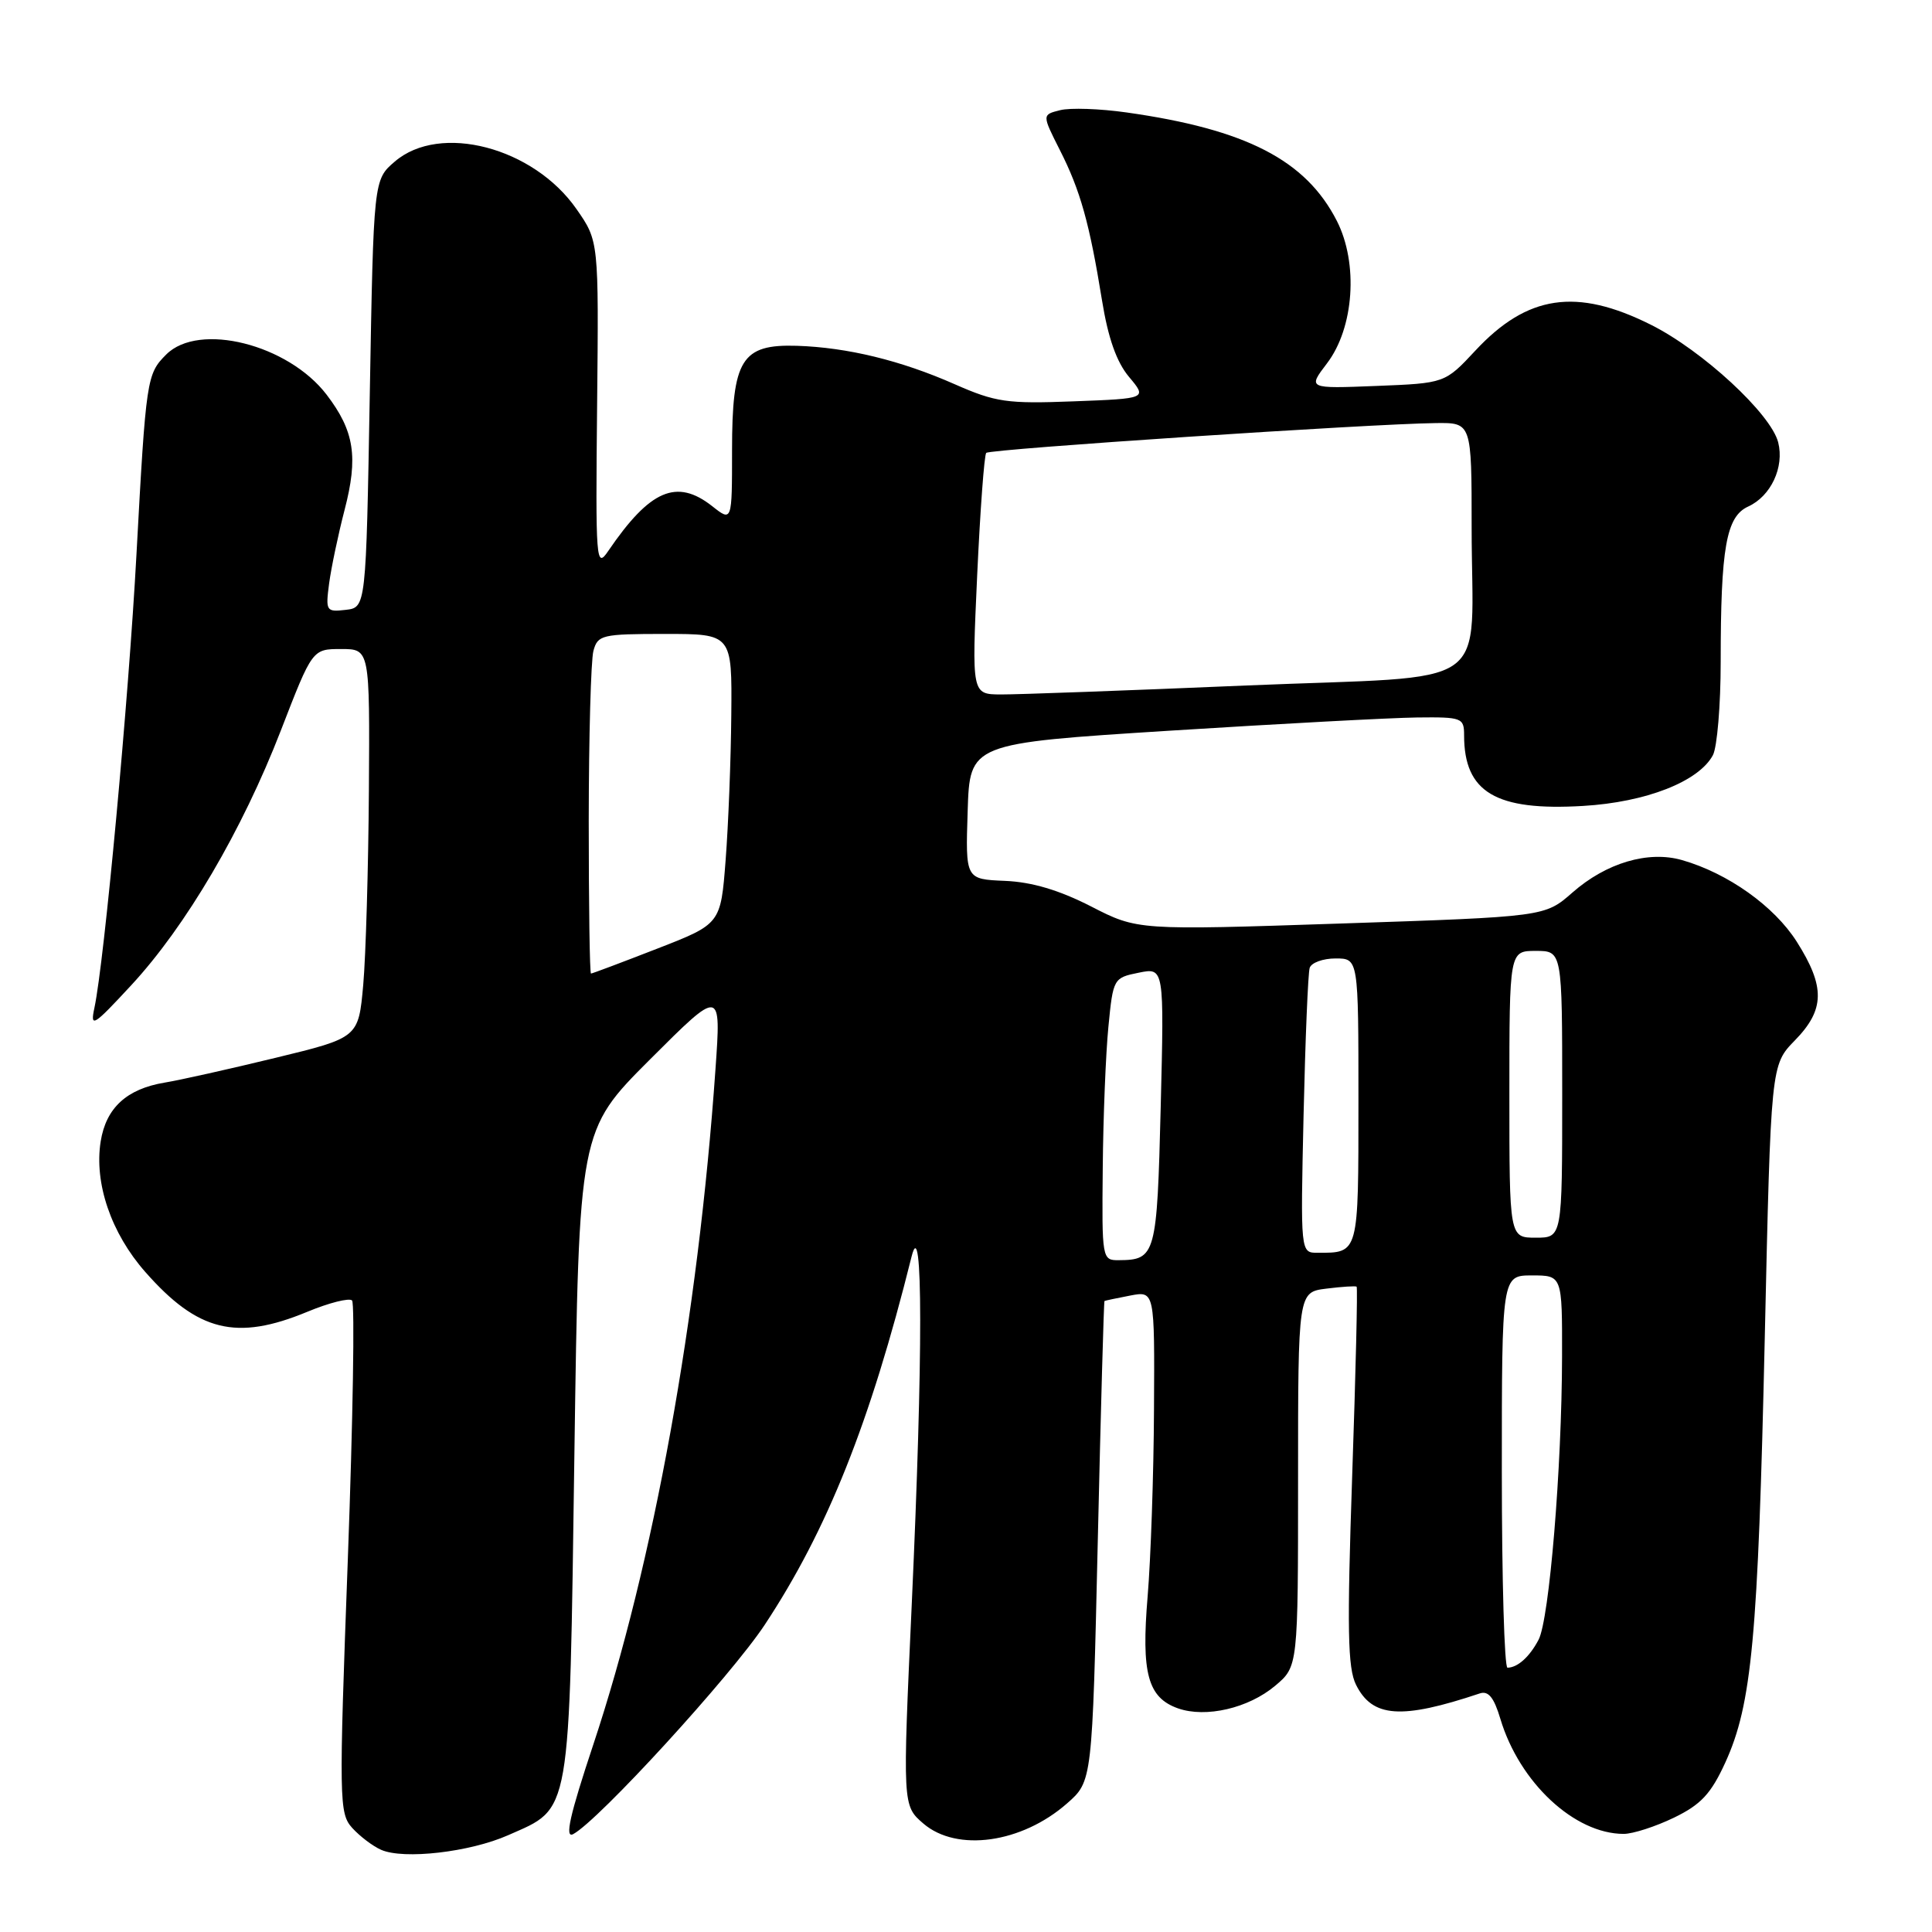 <?xml version="1.0" encoding="UTF-8" standalone="no"?>
<!DOCTYPE svg PUBLIC "-//W3C//DTD SVG 1.1//EN" "http://www.w3.org/Graphics/SVG/1.1/DTD/svg11.dtd" >
<svg xmlns="http://www.w3.org/2000/svg" xmlns:xlink="http://www.w3.org/1999/xlink" version="1.1" viewBox="0 0 256 256">
 <g >
 <path fill="currentColor"
d=" M 67.34 243.17 C 75.73 239.46 75.42 241.24 76.11 192.69 C 76.72 149.79 76.72 149.79 86.14 140.37 C 95.56 130.96 95.56 130.96 94.80 141.73 C 92.50 174.54 86.59 207.19 78.61 231.18 C 75.49 240.56 74.80 243.64 75.95 243.03 C 79.33 241.22 96.82 222.10 101.32 215.31 C 109.61 202.77 115.30 188.53 120.79 166.50 C 122.30 160.48 122.31 179.62 120.82 212.38 C 119.59 239.25 119.59 239.25 122.35 241.63 C 126.79 245.44 135.38 244.24 141.39 238.96 C 144.73 236.03 144.73 236.03 145.46 204.27 C 145.86 186.80 146.26 172.45 146.35 172.39 C 146.43 172.34 147.96 172.01 149.75 171.67 C 153.00 171.05 153.00 171.05 152.91 186.78 C 152.87 195.42 152.48 206.55 152.07 211.50 C 151.21 221.72 152.08 224.95 156.10 226.37 C 159.79 227.66 165.43 226.35 168.97 223.37 C 172.00 220.82 172.00 220.82 172.00 196.02 C 172.00 171.22 172.00 171.22 175.75 170.75 C 177.81 170.49 179.62 170.38 179.76 170.49 C 179.91 170.60 179.64 181.90 179.17 195.60 C 178.48 215.89 178.57 221.01 179.68 223.24 C 181.85 227.60 185.67 227.87 196.07 224.39 C 197.22 224.00 197.96 224.92 198.81 227.77 C 201.34 236.20 208.63 243.00 215.15 243.00 C 216.37 243.00 219.37 242.03 221.81 240.85 C 225.38 239.12 226.71 237.70 228.61 233.55 C 232.13 225.84 232.95 217.04 233.84 177.31 C 234.65 141.12 234.65 141.12 237.82 137.87 C 241.81 133.79 241.87 130.76 238.08 124.78 C 235.09 120.07 228.96 115.71 222.89 113.97 C 218.40 112.68 212.83 114.33 208.34 118.28 C 204.70 121.47 204.70 121.47 177.71 122.37 C 150.73 123.27 150.73 123.27 144.56 120.10 C 140.33 117.94 136.74 116.87 133.16 116.72 C 127.93 116.50 127.93 116.50 128.22 107.50 C 128.50 98.50 128.50 98.50 155.00 96.82 C 169.57 95.90 184.31 95.11 187.75 95.07 C 193.73 95.00 194.00 95.11 194.00 97.43 C 194.00 104.99 198.20 107.48 209.77 106.79 C 218.10 106.30 225.10 103.56 226.97 100.06 C 227.53 99.00 228.00 93.44 228.00 87.71 C 228.00 72.56 228.73 68.45 231.64 67.12 C 234.65 65.75 236.45 61.91 235.62 58.62 C 234.67 54.84 225.58 46.44 218.73 43.02 C 208.89 38.10 202.37 39.07 195.49 46.46 C 191.46 50.78 191.46 50.78 182.37 51.14 C 173.28 51.50 173.28 51.50 175.83 48.15 C 179.42 43.45 180.01 34.90 177.14 29.27 C 173.03 21.22 165.13 17.14 149.27 14.90 C 145.76 14.40 141.80 14.26 140.47 14.60 C 138.07 15.20 138.07 15.20 140.43 19.87 C 143.15 25.23 144.36 29.54 146.02 39.79 C 146.83 44.80 147.95 47.97 149.60 49.94 C 152.01 52.81 152.01 52.81 142.26 53.18 C 133.43 53.52 131.93 53.30 126.50 50.91 C 119.34 47.75 112.28 46.04 105.60 45.82 C 98.26 45.59 97.00 47.62 97.00 59.68 C 97.00 69.15 97.00 69.15 94.37 67.07 C 89.66 63.37 86.13 64.89 80.60 73.00 C 78.98 75.39 78.91 74.51 79.12 53.72 C 79.34 31.94 79.34 31.94 76.40 27.72 C 70.70 19.51 58.30 16.26 52.31 21.41 C 49.50 23.82 49.50 23.82 49.00 52.16 C 48.50 80.50 48.50 80.50 45.80 80.81 C 43.22 81.11 43.13 80.96 43.61 77.31 C 43.89 75.22 44.81 70.84 45.65 67.60 C 47.49 60.55 46.96 57.12 43.28 52.30 C 38.18 45.62 26.35 42.65 22.03 46.97 C 19.44 49.56 19.35 50.14 18.08 73.50 C 17.04 92.71 13.82 127.40 12.51 133.55 C 11.93 136.25 12.35 135.99 17.37 130.57 C 24.63 122.74 32.09 110.03 37.22 96.78 C 41.39 86.00 41.39 86.00 45.20 86.00 C 49.00 86.00 49.00 86.00 48.88 104.75 C 48.81 115.06 48.47 126.65 48.13 130.50 C 47.50 137.50 47.50 137.50 36.50 140.17 C 30.45 141.64 23.84 143.12 21.82 143.45 C 16.78 144.29 14.05 146.80 13.34 151.25 C 12.46 156.77 14.72 163.40 19.25 168.54 C 26.21 176.45 31.33 177.71 40.72 173.82 C 43.61 172.62 46.28 171.95 46.65 172.32 C 47.02 172.69 46.77 188.11 46.09 206.58 C 44.90 238.67 44.93 240.27 46.67 242.21 C 47.68 243.32 49.40 244.63 50.50 245.11 C 53.50 246.43 62.26 245.42 67.34 243.17 Z  M 199.00 195.00 C 199.00 169.00 199.00 169.00 203.00 169.00 C 207.00 169.00 207.00 169.00 206.98 179.75 C 206.95 194.55 205.29 214.58 203.87 217.27 C 202.68 219.54 201.10 220.96 199.75 220.98 C 199.34 220.99 199.00 209.30 199.00 195.00 Z  M 146.12 154.75 C 146.18 148.01 146.52 139.59 146.87 136.04 C 147.49 129.67 147.55 129.56 150.88 128.89 C 154.26 128.20 154.26 128.20 153.80 146.69 C 153.31 166.33 153.14 166.95 148.25 166.98 C 146.03 167.00 146.00 166.83 146.12 154.75 Z  M 172.73 147.75 C 172.96 137.71 173.32 128.94 173.54 128.25 C 173.76 127.56 175.30 127.00 176.97 127.00 C 180.00 127.00 180.00 127.00 180.00 145.89 C 180.00 166.26 180.07 166.00 174.58 166.00 C 172.32 166.00 172.32 166.00 172.73 147.75 Z  M 200.00 145.00 C 200.00 126.00 200.00 126.00 203.50 126.00 C 207.00 126.00 207.00 126.00 207.00 145.00 C 207.00 164.00 207.00 164.00 203.50 164.00 C 200.00 164.00 200.00 164.00 200.00 145.00 Z  M 78.01 108.75 C 78.02 97.61 78.30 87.49 78.63 86.25 C 79.20 84.13 79.75 84.00 88.12 84.00 C 97.00 84.00 97.00 84.00 96.90 94.75 C 96.85 100.66 96.51 109.31 96.15 113.96 C 95.50 122.43 95.50 122.43 87.06 125.71 C 82.41 127.52 78.48 129.00 78.31 129.00 C 78.14 129.00 78.01 119.89 78.01 108.75 Z  M 129.48 76.25 C 129.88 67.59 130.42 60.28 130.68 60.01 C 131.16 59.50 181.55 56.16 190.25 56.06 C 195.00 56.00 195.00 56.00 195.00 69.87 C 195.00 91.96 198.61 89.43 165.16 90.83 C 149.40 91.50 134.76 92.03 132.63 92.02 C 128.76 92.00 128.76 92.00 129.48 76.25 Z "/>
</g>
</svg>
